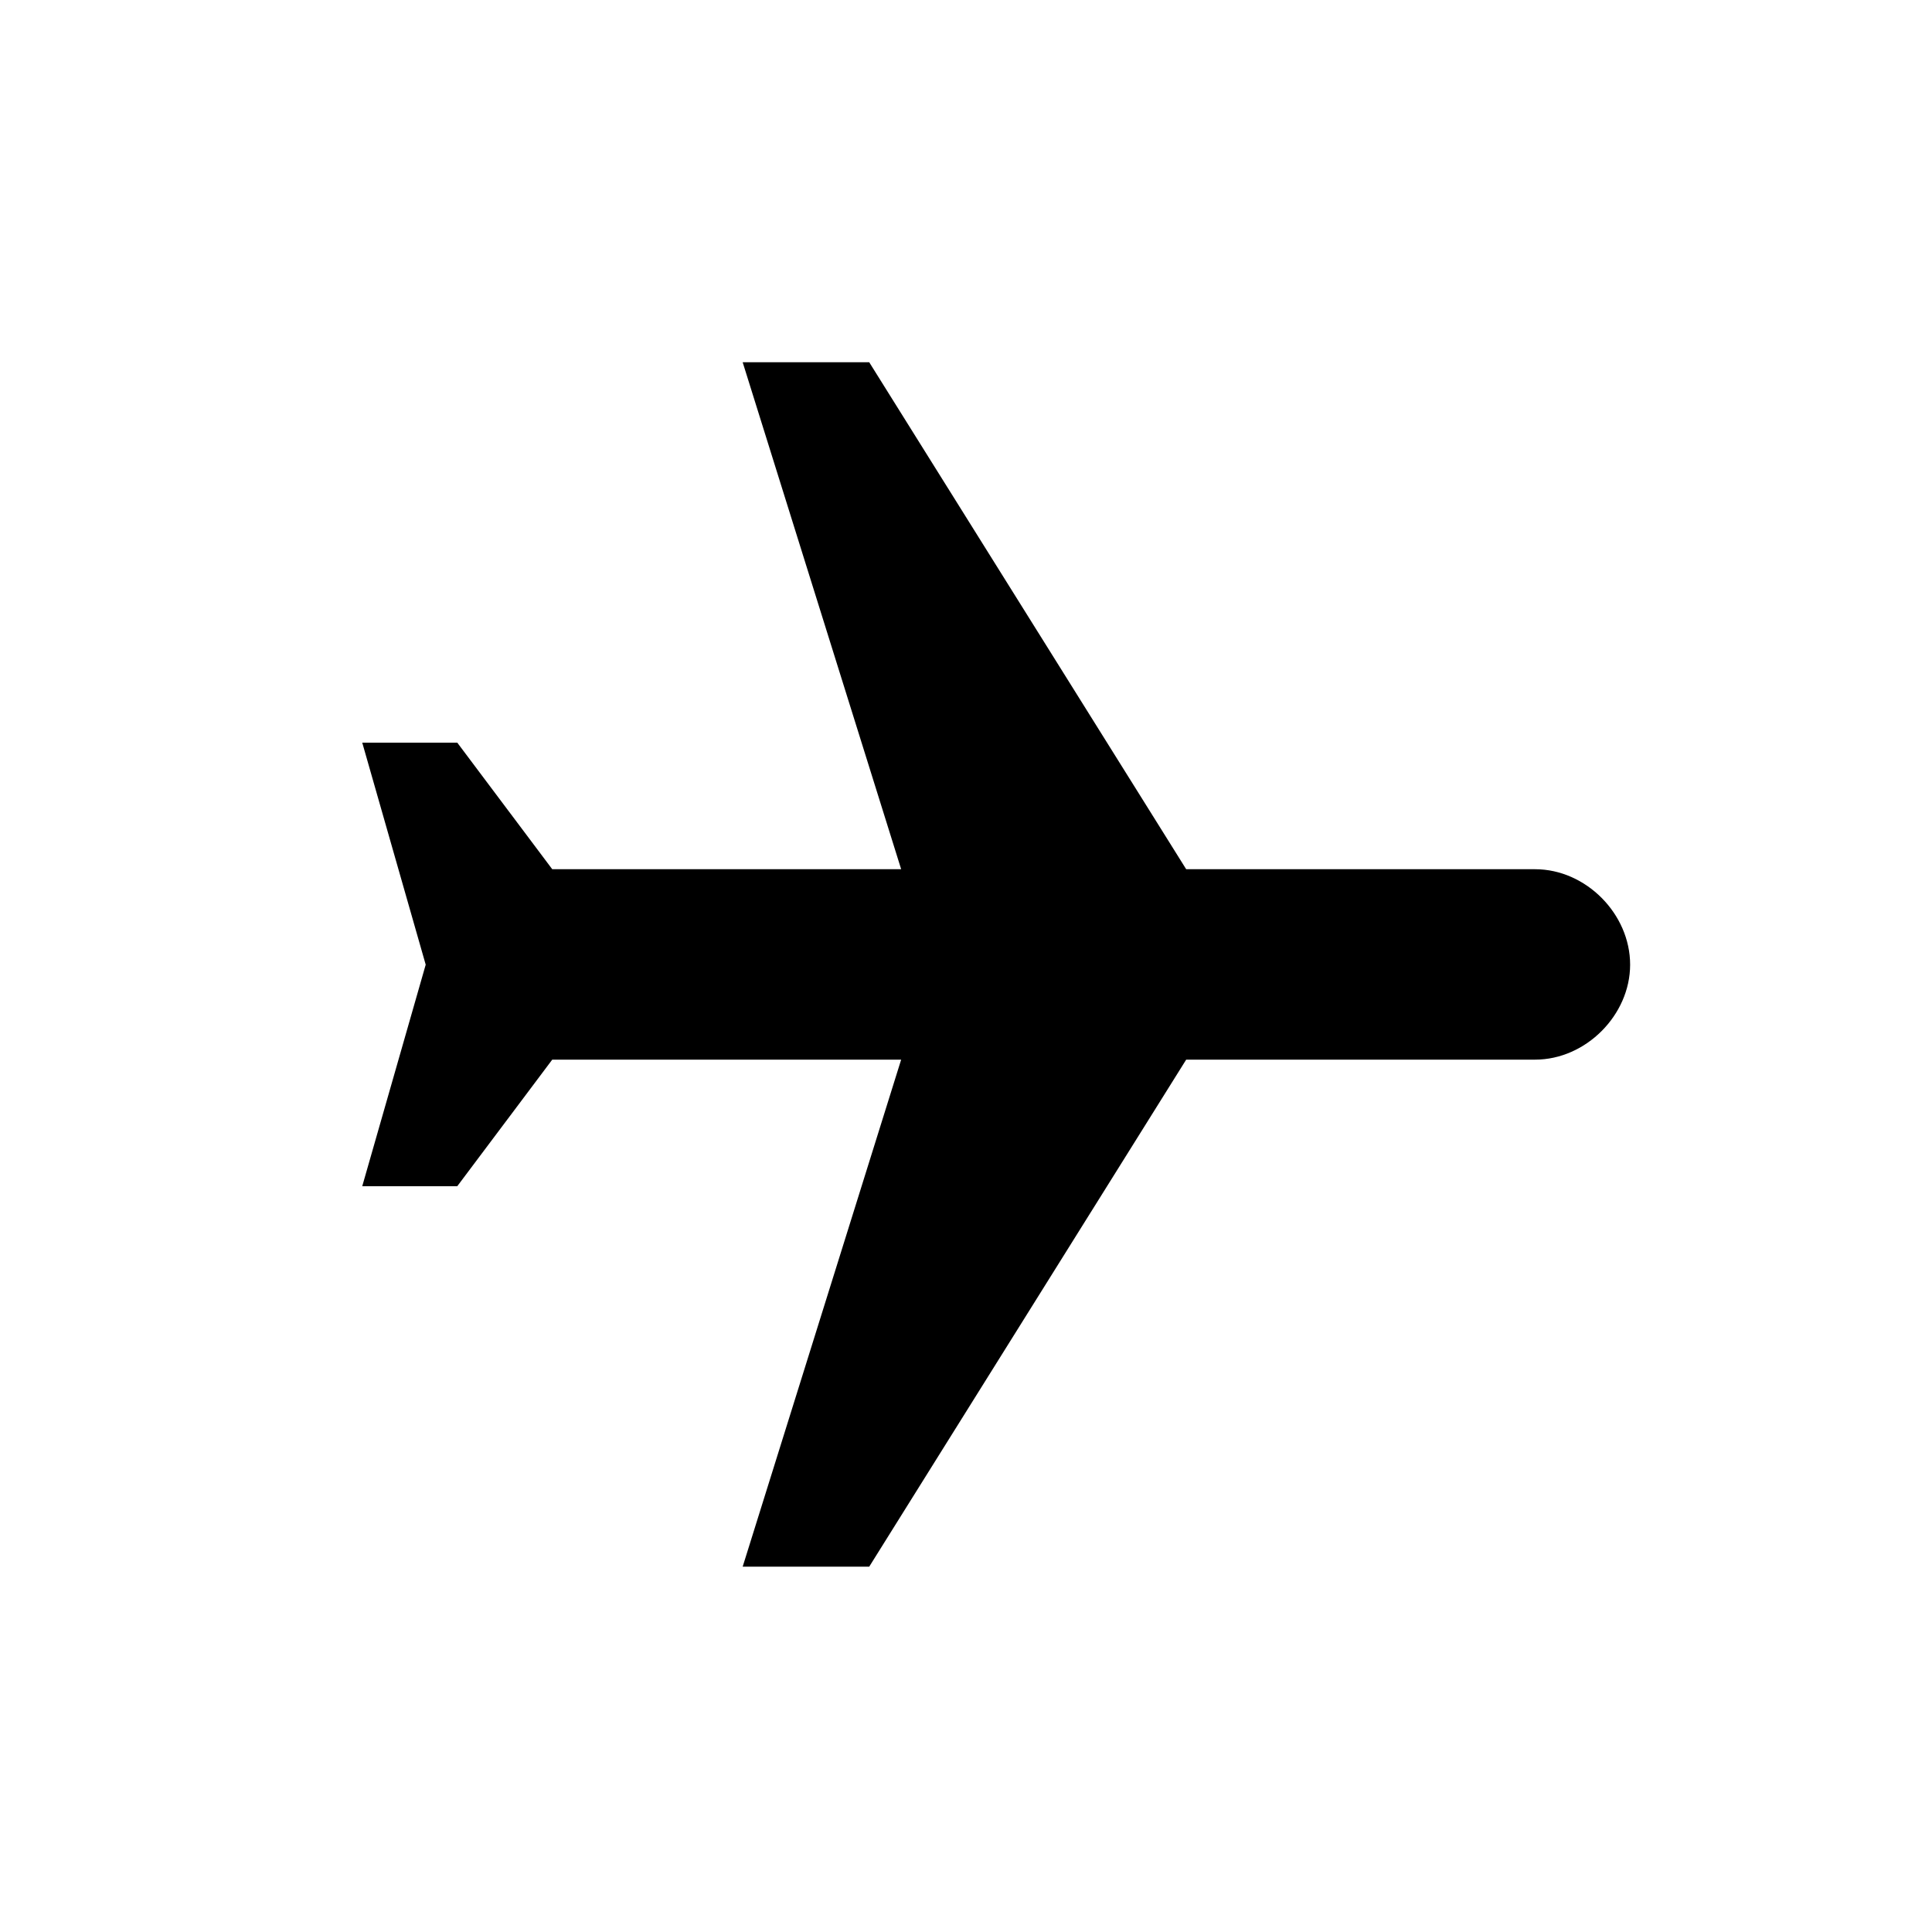 <?xml version="1.0" encoding="UTF-8" standalone="no"?>
<svg width="32px" height="32px" viewBox="0 0 32 32" version="1.1" xmlns="http://www.w3.org/2000/svg" xmlns:xlink="http://www.w3.org/1999/xlink">
    <!-- Generator: Sketch 3.7.2 (28276) - http://www.bohemiancoding.com/sketch -->
    <title>icon-plane</title>
    <desc>Created with Sketch.</desc>
    <defs></defs>
    <g id="Symbols" stroke="none" stroke-width="1" fill="none" fill-rule="evenodd">
        <g id="icon-plane" fill="#000000">
            <g id="Group-3" transform="translate(6, 6)">
                <path d="M21,9.978 C21,9.136 20.266,8.397 19.426,8.397 L13.647,8.397 L8.397,0 L6.301,0 L8.926,8.397 L3.147,8.397 L1.574,6.301 L0,6.301 L1.051,9.978 L0,13.647 L1.574,13.647 L3.147,11.551 L8.926,11.551 L6.301,19.949 L8.397,19.949 L13.647,11.551 L19.426,11.551 C20.266,11.551 21,10.812 21,9.978 L21,9.978 Z" id="Fill-1"></path>
            </g>
        </g>
    </g>
</svg>